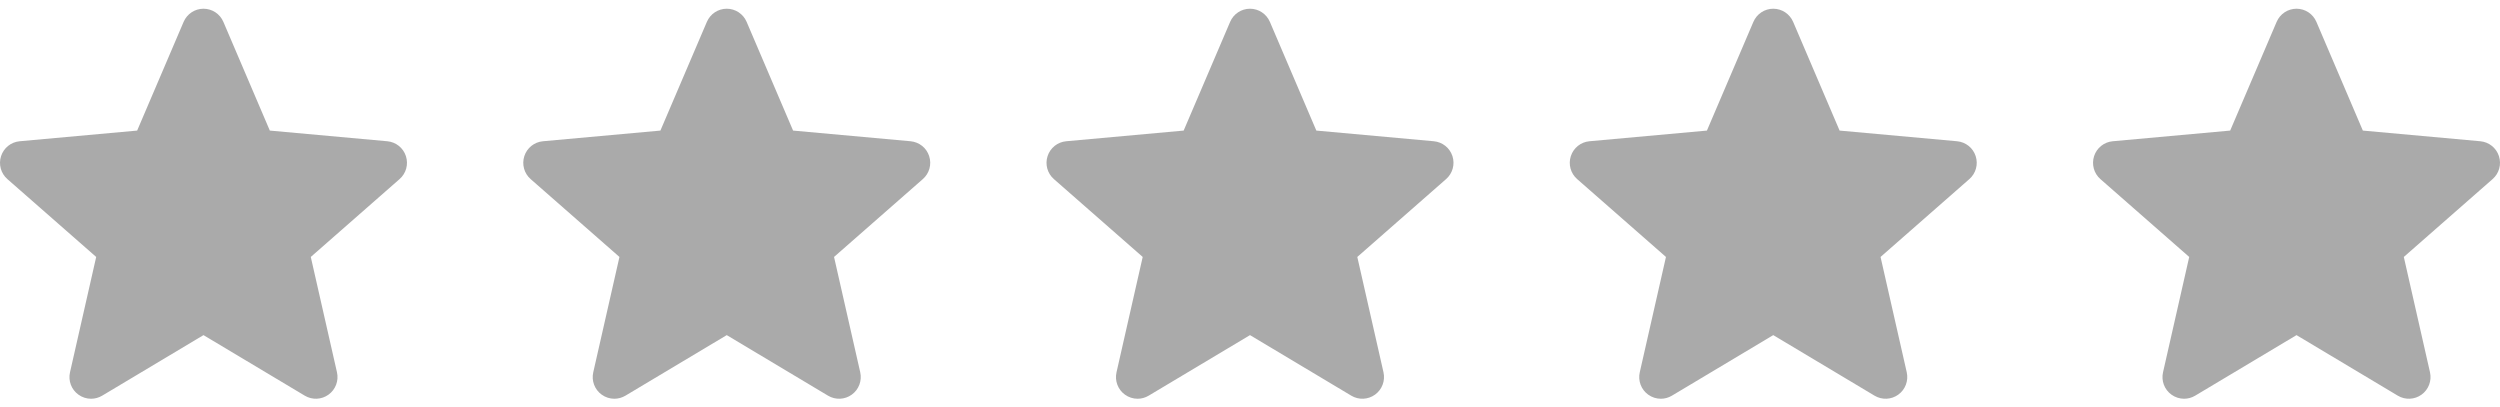 <svg width="86" height="14" viewBox="0 0 86 14" fill="none" xmlns="http://www.w3.org/2000/svg">
<g clip-path="url(#clip0_283_2114)">
<path d="M13.963 5.37C13.872 5.087 13.62 4.886 13.323 4.859L9.282 4.492L7.684 0.752C7.567 0.478 7.298 0.3 7 0.3C6.702 0.3 6.434 0.478 6.316 0.753L4.718 4.492L0.677 4.859C0.38 4.886 0.129 5.087 0.037 5.37C-0.056 5.654 0.03 5.965 0.254 6.161L3.309 8.839L2.408 12.807C2.342 13.099 2.455 13.4 2.697 13.575C2.827 13.669 2.98 13.717 3.133 13.717C3.265 13.717 3.397 13.681 3.515 13.611L7 11.528L10.484 13.611C10.739 13.764 11.061 13.75 11.302 13.575C11.544 13.4 11.658 13.098 11.592 12.807L10.691 8.839L13.745 6.161C13.97 5.965 14.056 5.654 13.963 5.37Z" fill="#AAA"/>
</g>
<g clip-path="url(#clip1_283_2114)">
<path d="M31.963 5.37C31.872 5.087 31.62 4.886 31.323 4.859L27.282 4.492L25.684 0.752C25.567 0.478 25.298 0.3 25 0.3C24.702 0.3 24.434 0.478 24.316 0.753L22.718 4.492L18.677 4.859C18.38 4.886 18.129 5.087 18.037 5.37C17.945 5.654 18.03 5.965 18.254 6.161L21.309 8.839L20.408 12.807C20.342 13.099 20.455 13.4 20.697 13.575C20.827 13.669 20.98 13.717 21.133 13.717C21.265 13.717 21.397 13.681 21.515 13.611L25 11.528L28.484 13.611C28.739 13.764 29.061 13.75 29.302 13.575C29.544 13.4 29.657 13.098 29.592 12.807L28.691 8.839L31.745 6.161C31.97 5.965 32.056 5.654 31.963 5.37Z" fill="#AAA"/>
</g>
<g clip-path="url(#clip2_283_2114)">
<path d="M49.964 5.37C49.872 5.087 49.62 4.886 49.323 4.859L45.282 4.492L43.684 0.752C43.566 0.478 43.298 0.3 43 0.3C42.702 0.3 42.434 0.478 42.316 0.753L40.718 4.492L36.677 4.859C36.38 4.886 36.129 5.087 36.037 5.37C35.944 5.654 36.03 5.965 36.254 6.161L39.309 8.839L38.408 12.807C38.342 13.099 38.455 13.4 38.697 13.575C38.827 13.669 38.98 13.717 39.133 13.717C39.265 13.717 39.397 13.681 39.514 13.611L43 11.528L46.484 13.611C46.739 13.764 47.061 13.75 47.302 13.575C47.544 13.4 47.657 13.098 47.592 12.807L46.691 8.839L49.745 6.161C49.97 5.965 50.056 5.654 49.964 5.37Z" fill="#AAA"/>
</g>
<g clip-path="url(#clip3_283_2114)">
<path d="M67.963 5.37C67.872 5.087 67.62 4.886 67.323 4.859L63.282 4.492L61.684 0.752C61.566 0.478 61.298 0.3 61 0.3C60.702 0.3 60.434 0.478 60.316 0.753L58.718 4.492L54.677 4.859C54.38 4.886 54.129 5.087 54.037 5.37C53.944 5.654 54.03 5.965 54.254 6.161L57.309 8.839L56.408 12.807C56.342 13.099 56.455 13.4 56.697 13.575C56.827 13.669 56.98 13.717 57.133 13.717C57.265 13.717 57.397 13.681 57.514 13.611L61 11.528L64.484 13.611C64.739 13.764 65.061 13.75 65.302 13.575C65.544 13.4 65.657 13.098 65.592 12.807L64.691 8.839L67.745 6.161C67.97 5.965 68.056 5.654 67.963 5.37Z" fill="#AAA"/>
</g>
<g clip-path="url(#clip4_283_2114)">
<path d="M85.963 5.37C85.872 5.087 85.62 4.886 85.323 4.859L81.282 4.492L79.684 0.752C79.567 0.478 79.298 0.3 79 0.3C78.702 0.3 78.434 0.478 78.316 0.753L76.718 4.492L72.677 4.859C72.38 4.886 72.129 5.087 72.037 5.37C71.945 5.654 72.03 5.965 72.254 6.161L75.309 8.839L74.408 12.807C74.342 13.099 74.455 13.4 74.697 13.575C74.827 13.669 74.98 13.717 75.133 13.717C75.265 13.717 75.397 13.681 75.514 13.611L79 11.528L82.484 13.611C82.739 13.764 83.061 13.75 83.302 13.575C83.544 13.4 83.657 13.098 83.592 12.807L82.691 8.839L85.745 6.161C85.97 5.965 86.056 5.654 85.963 5.37Z" fill="#AAA"/>
</g>
<defs>
<clipPath id="clip0_283_2114">
<rect width="14" height="14" fill="white"/>
</clipPath>
<clipPath id="clip1_283_2114">
<rect width="14" height="14" fill="white" transform="translate(18)"/>
</clipPath>
<clipPath id="clip2_283_2114">
<rect width="14" height="14" fill="white" transform="translate(36)"/>
</clipPath>
<clipPath id="clip3_283_2114">
<rect width="14" height="14" fill="white" transform="translate(54)"/>
</clipPath>
<clipPath id="clip4_283_2114">
<rect width="14" height="14" fill="white" transform="translate(72)"/>
</clipPath>
</defs>
</svg>
